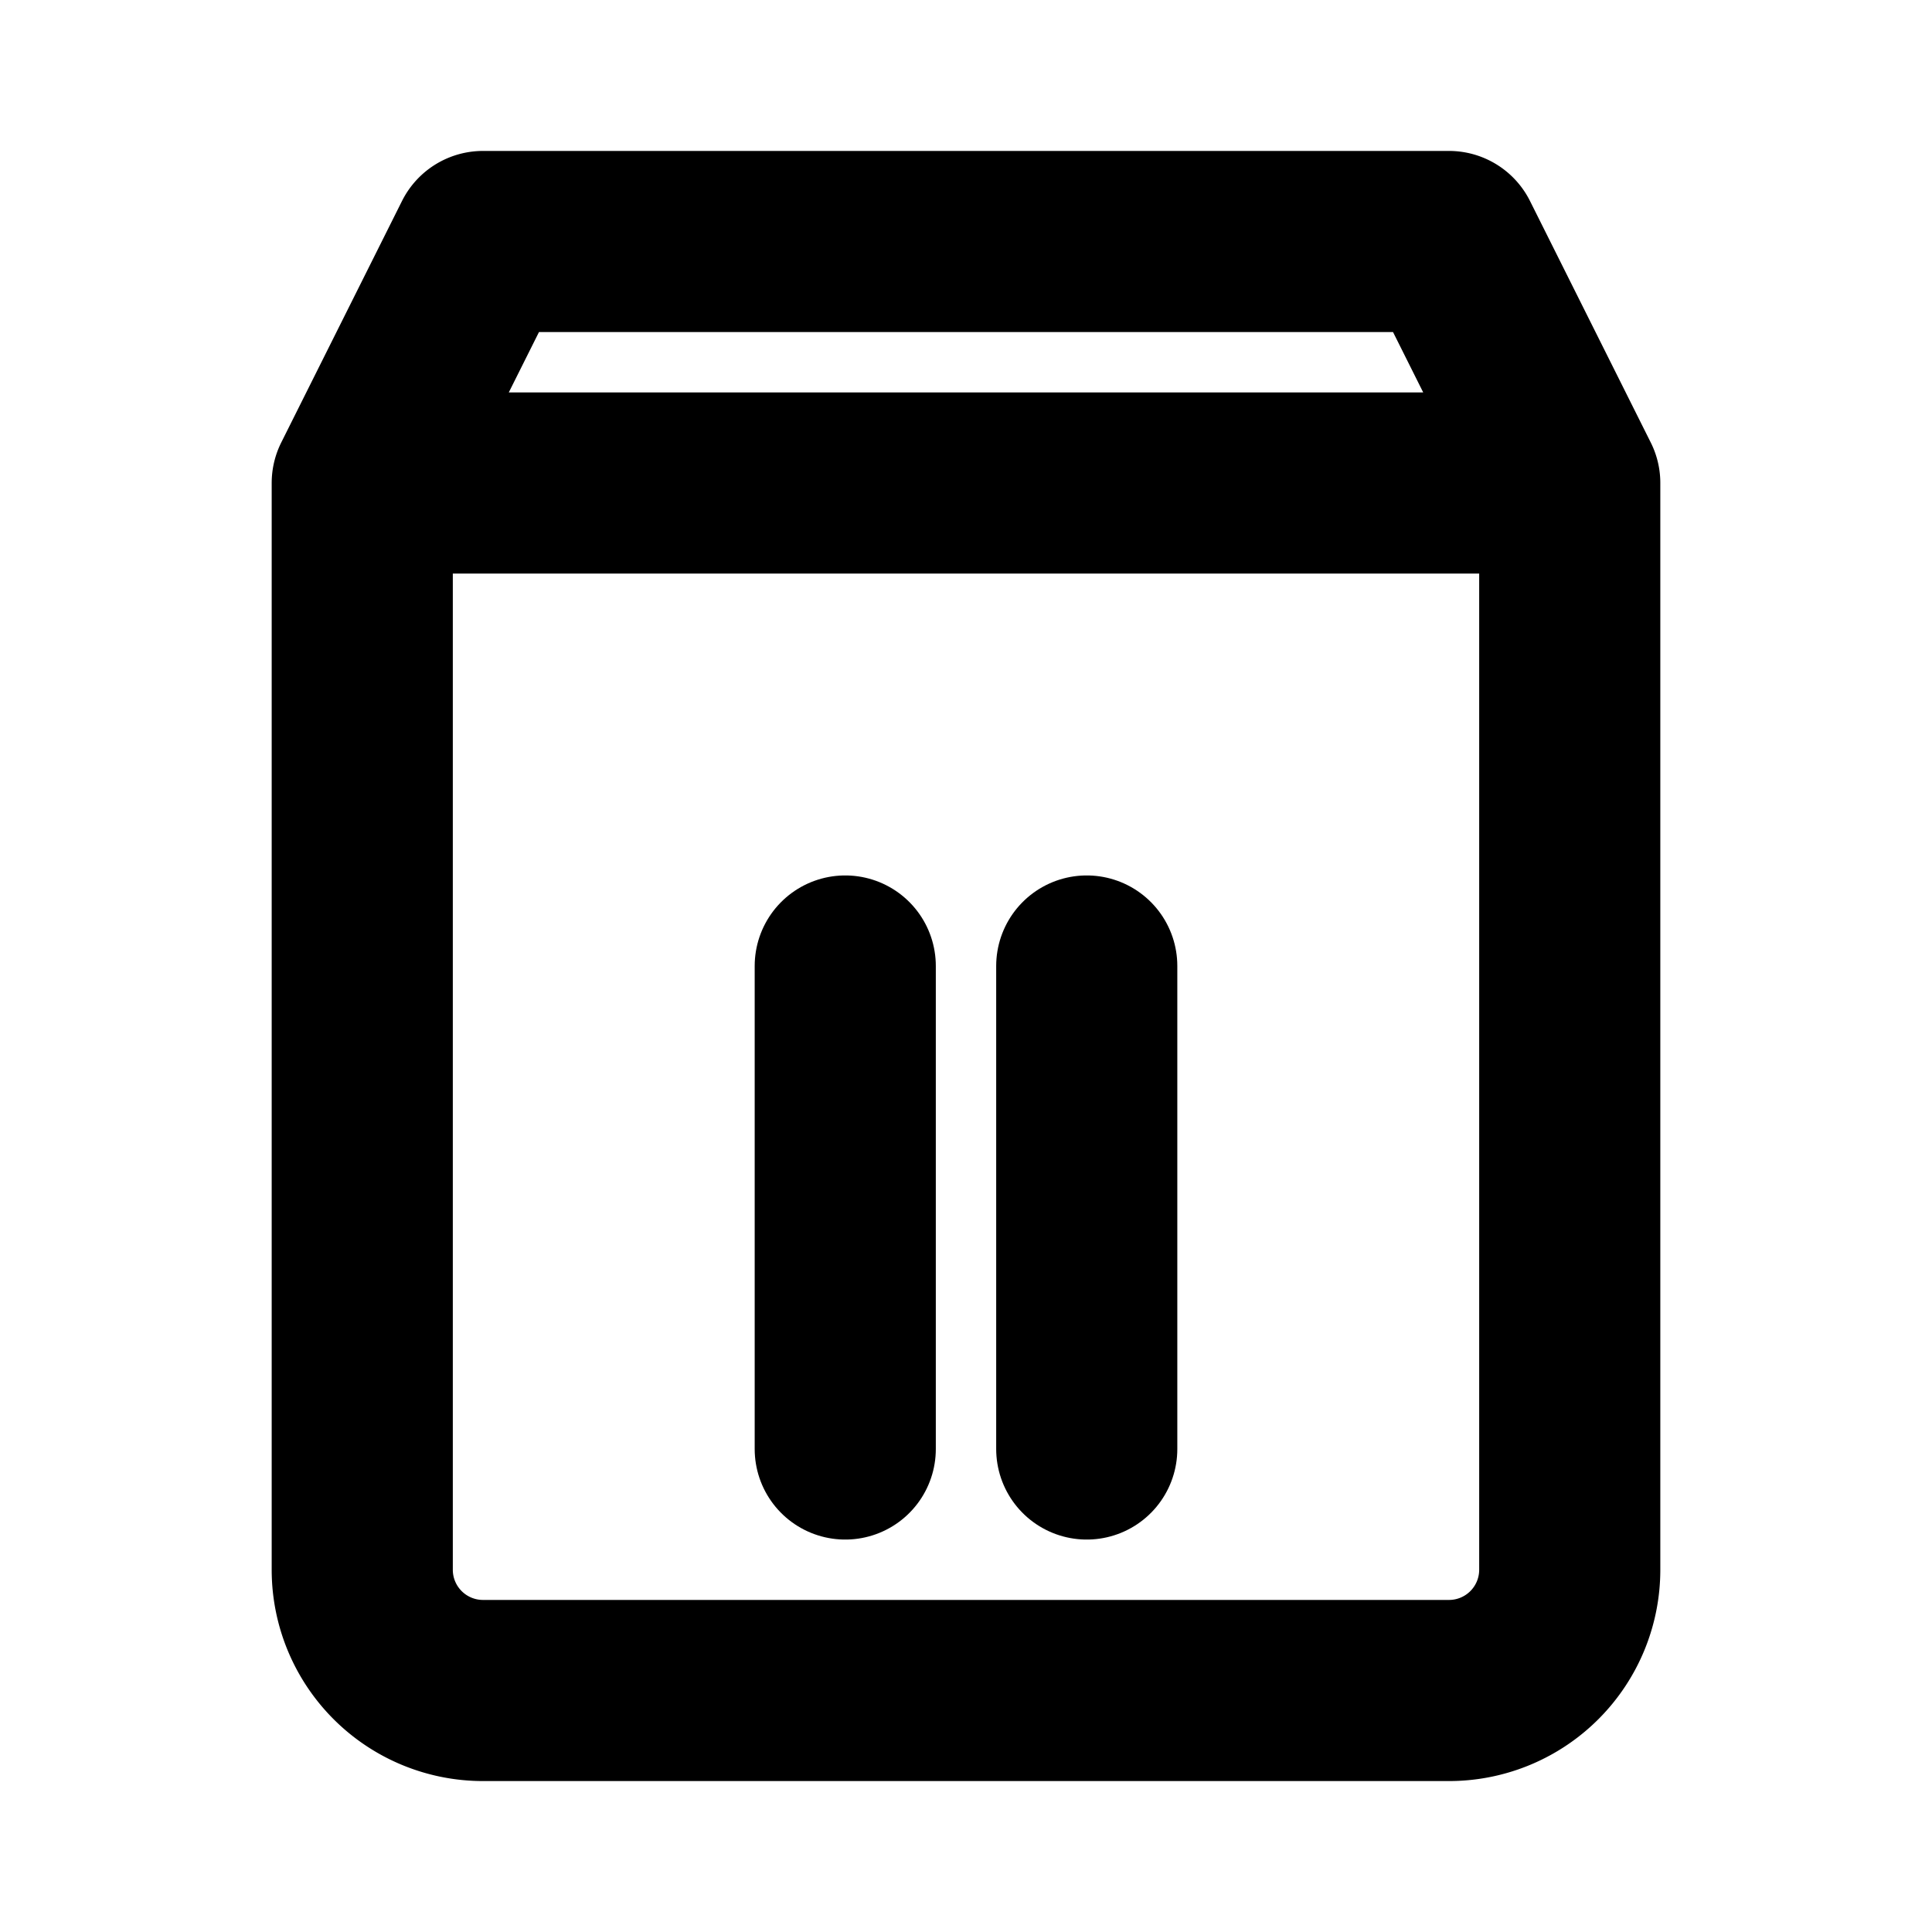<?xml version="1.0" encoding="UTF-8"?>
<svg width="16" height="16" viewBox="0 0 16 16" fill="none" xmlns="http://www.w3.org/2000/svg">
    <path d="M3 4v9a1 1 0 001 1h8a1 1 0 001-1V4M3 4h10M3 4l1-2h8l1 2" stroke="currentColor" stroke-width="1.5" stroke-linecap="round" stroke-linejoin="round"/>
    <path d="M7 8v4M9 8v4" stroke="currentColor" stroke-width="1.5" stroke-linecap="round"/>
</svg>
